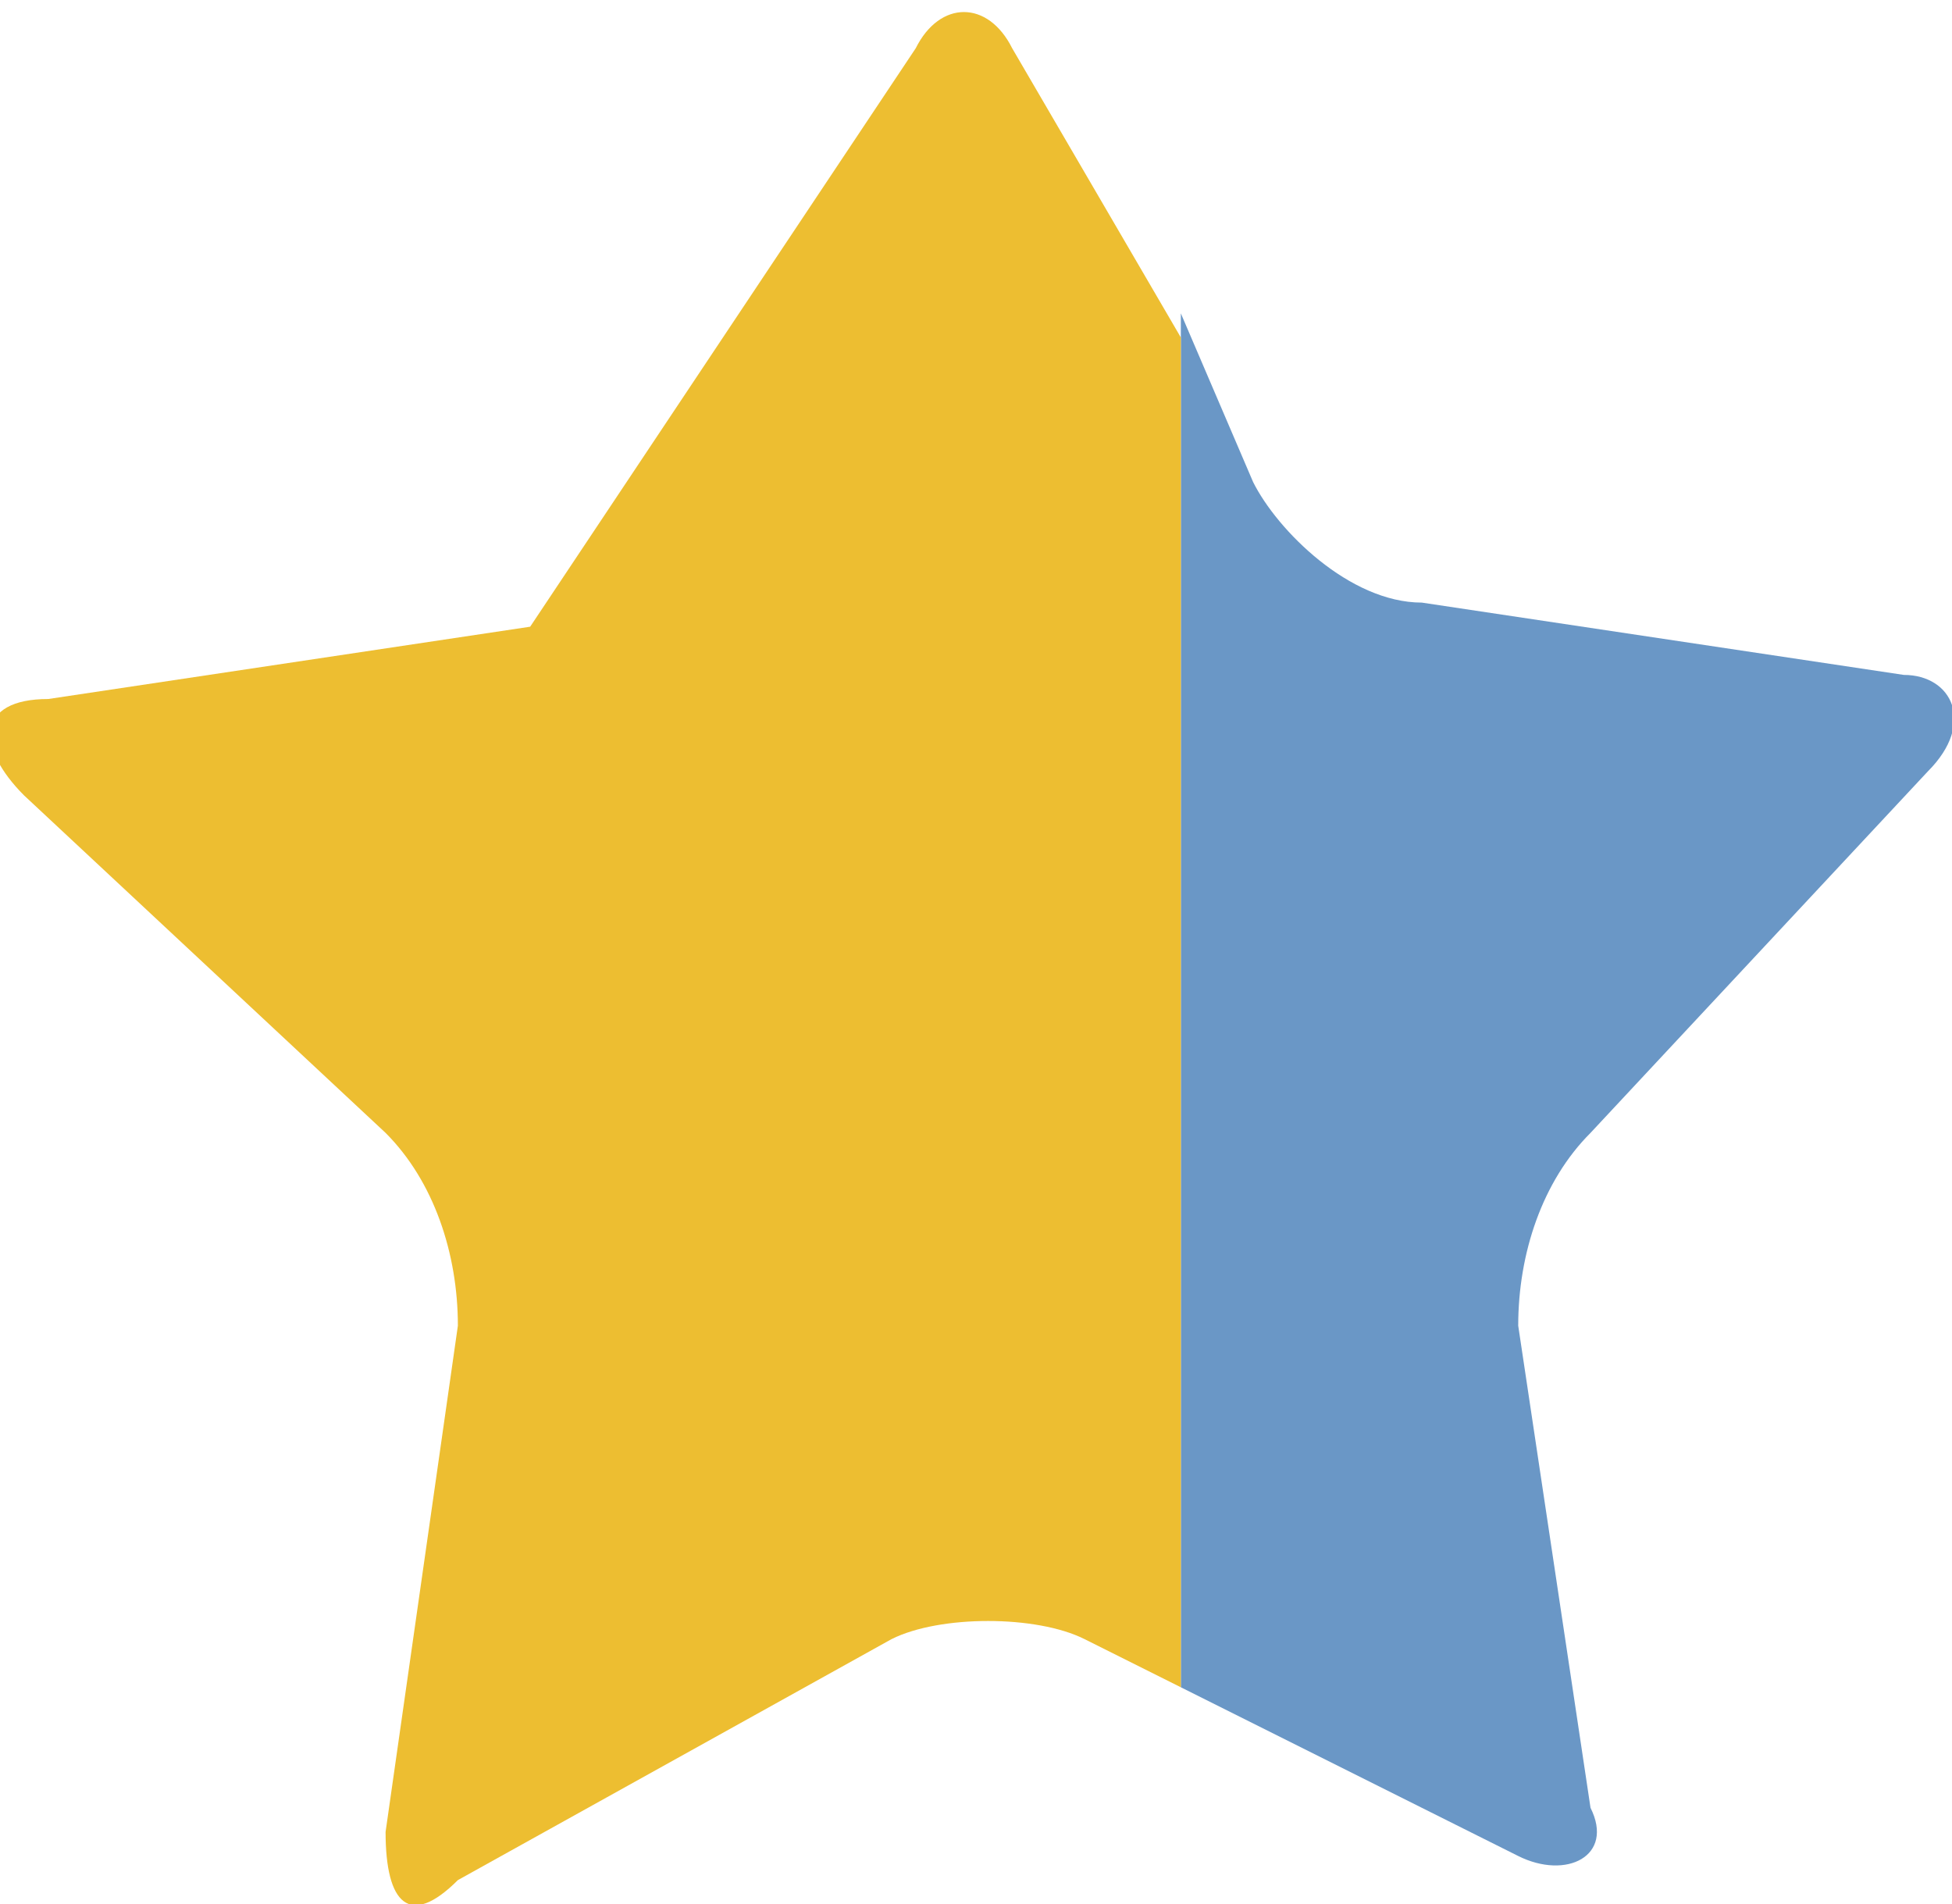 <?xml version="1.0" encoding="utf-8"?>
<!-- Generator: Adobe Illustrator 21.0.0, SVG Export Plug-In . SVG Version: 6.00 Build 0)  -->
<svg version="1.1" id="Layer_2" xmlns="http://www.w3.org/2000/svg" xmlns:xlink="http://www.w3.org/1999/xlink" x="0px" y="0px"
	 viewBox="0 0 8.1 7.9" style="enable-background:new 0 0 8.1 7.9;" xml:space="preserve">
<style type="text/css">
	.st0{fill:#6A97C6;}
	.st1{fill:#EDBE31;}
</style>
<path class="st0" d="M8,3.2C8.2,3,8.1,2.8,7.9,2.8l-2-0.3C5.6,2.5,5.3,2.2,5.2,2L4.9,1.3V7l1.4,0.7c0.2,0.1,0.4,0,0.3-0.2l-0.3-2
	c0-0.3,0.1-0.6,0.3-0.8L8,3.2z"/>
<path class="st1" d="M2.2,2.6l-2,0.3c-0.3,0-0.3,0.2-0.1,0.4l1.5,1.4c0.2,0.2,0.3,0.5,0.3,0.8L1.6,7.6c0,0.3,0.1,0.4,0.3,0.2l1.8-1
	c0.2-0.1,0.6-0.1,0.8,0L4.9,7V1.4L4.2,0.2C4.1,0,3.9,0,3.8,0.2"/>
</svg>
